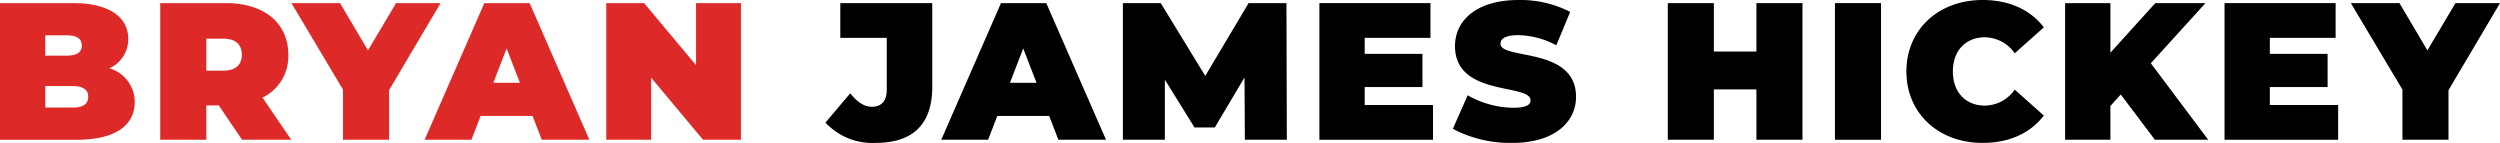<svg xmlns="http://www.w3.org/2000/svg" width="367.736" height="21.019" viewBox="0 0 367.736 21.019">
  <g id="Group_9" data-name="Group 9" transform="translate(-3.42 -8.041)">
    <path id="Path_60" data-name="Path 60" d="M23.233,23.56c0,3.5-2.958,5.542-8.5,5.542H3.42V9H14.159c5.542,0,8.126,2.211,8.126,5.255A4.684,4.684,0,0,1,19.5,18.592,5.124,5.124,0,0,1,23.233,23.56Zm-13.151-9.82v2.986H13.24c1.522,0,2.211-.517,2.211-1.493s-.689-1.493-2.211-1.493ZM16.4,22.784c0-1.034-.747-1.579-2.24-1.579H10.082v3.159h4.078C15.653,24.364,16.4,23.818,16.4,22.784Z" transform="translate(0 -0.501)" fill="#de2929"/>
    <path id="Path_61" data-name="Path 61" d="M61.282,24.048H59.444V29.1H52.667V9h9.677c5.6,0,9.16,2.929,9.16,7.581A6.731,6.731,0,0,1,67.714,22.9l4.221,6.2H64.7Zm.632-9.82h-2.47v4.709h2.47c1.866,0,2.757-.89,2.757-2.354S63.78,14.227,61.914,14.227Z" transform="translate(-25.677 -0.501)" fill="#de2929"/>
    <path id="Path_62" data-name="Path 62" d="M107.351,21.808V29.1h-6.777v-7.38L92.993,9h7.15l4.106,6.949L108.384,9h6.547Z" transform="translate(-46.703 -0.501)" fill="#de2929"/>
    <path id="Path_63" data-name="Path 63" d="M149.8,25.6H142.16l-1.35,3.5h-6.891L142.706,9h6.662l8.787,20.1h-7.007Zm-1.867-4.882-1.953-5.054-1.953,5.054Z" transform="translate(-68.042 -0.501)" fill="#de2929"/>
    <path id="Path_64" data-name="Path 64" d="M209.55,9V29.1h-5.57l-7.638-9.132V29.1h-6.6V9h5.57l7.638,9.132V9Z" transform="translate(-97.145 -0.501)" fill="#de2929"/>
    <path id="Path_65" data-name="Path 65" d="M257.115,26.575l3.647-4.307c1.063,1.321,2.068,1.981,3.187,1.981,1.407,0,2.182-.861,2.182-2.5V14.112H259.3V9h13.525V21.348c0,5.513-2.9,8.212-8.3,8.212A9.431,9.431,0,0,1,257.115,26.575Z" transform="translate(-132.276 -0.501)"/>
    <path id="Path_66" data-name="Path 66" d="M308.586,25.6h-7.638l-1.35,3.5h-6.891L301.494,9h6.662l8.787,20.1h-7.007Zm-1.867-4.882-1.952-5.054-1.953,5.054Z" transform="translate(-150.834 -0.501)"/>
    <path id="Path_67" data-name="Path 67" d="M366.471,29.1l-.057-9.16-4.365,7.351h-2.986L354.7,20.258V29.1h-6.174V9h5.571l6.547,10.711L367.017,9h5.57l.057,20.1Z" transform="translate(-179.937 -0.501)"/>
    <path id="Path_68" data-name="Path 68" d="M425.638,23.99V29.1H408.926V9h16.339v5.111h-9.677v2.355h8.5v4.881h-8.5V23.99Z" transform="translate(-211.43 -0.501)"/>
    <path id="Path_69" data-name="Path 69" d="M449.942,26.993l2.182-4.939a13.791,13.791,0,0,0,6.633,1.838c1.924,0,2.613-.4,2.613-1.091,0-2.527-11.113-.488-11.113-7.983,0-3.733,3.13-6.777,9.361-6.777A15.954,15.954,0,0,1,467.2,9.793l-2.038,4.91a12.4,12.4,0,0,0-5.6-1.493c-1.981,0-2.613.574-2.613,1.263,0,2.413,11.113.4,11.113,7.811,0,3.675-3.13,6.777-9.361,6.777A18.009,18.009,0,0,1,449.942,26.993Z" transform="translate(-232.816)"/>
    <path id="Path_70" data-name="Path 70" d="M535.814,9V29.1h-6.776V21.693h-6.26V29.1H516V9h6.777v7.122h6.26V9Z" transform="translate(-267.259 -0.501)"/>
    <path id="Path_71" data-name="Path 71" d="M567.377,9h6.777V29.1h-6.777Z" transform="translate(-294.046 -0.501)"/>
    <path id="Path_72" data-name="Path 72" d="M589.337,18.551c0-6.173,4.738-10.51,11.2-10.51,3.934,0,7.035,1.436,9.017,4.02l-4.279,3.819a5.43,5.43,0,0,0-4.393-2.354c-2.814,0-4.709,1.953-4.709,5.025s1.9,5.025,4.709,5.025a5.429,5.429,0,0,0,4.393-2.355l4.279,3.819c-1.981,2.584-5.083,4.02-9.017,4.02C594.075,29.06,589.337,24.725,589.337,18.551Z" transform="translate(-305.496)"/>
    <path id="Path_73" data-name="Path 73" d="M646.3,22.44l-1.522,1.694V29.1h-6.662V9h6.662v7.294L651.383,9h7.38l-8.04,8.844L659.165,29.1h-7.839Z" transform="translate(-330.93 -0.501)"/>
    <path id="Path_74" data-name="Path 74" d="M703.825,23.99V29.1H687.113V9h16.339v5.111h-9.677v2.355h8.5v4.881h-8.5V23.99Z" transform="translate(-356.477 -0.501)"/>
    <path id="Path_75" data-name="Path 75" d="M740.3,21.808V29.1h-6.776v-7.38L725.938,9h7.15l4.107,6.949L741.329,9h6.547Z" transform="translate(-376.72 -0.501)"/>
  </g>
</svg>
